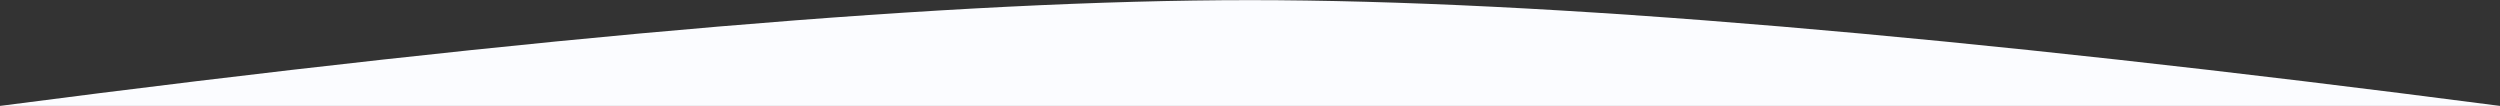 <svg width="1440" height="61" xmlns="http://www.w3.org/2000/svg"><rect width="100%" height="100%" fill="#333333" stroke="none"/><path d="M0 61h1440C1128.337 20.383 888.337.074 720 .074S311.663 20.383 0 61z" fill="#FBFCFF" fill-rule="evenodd"/></svg>